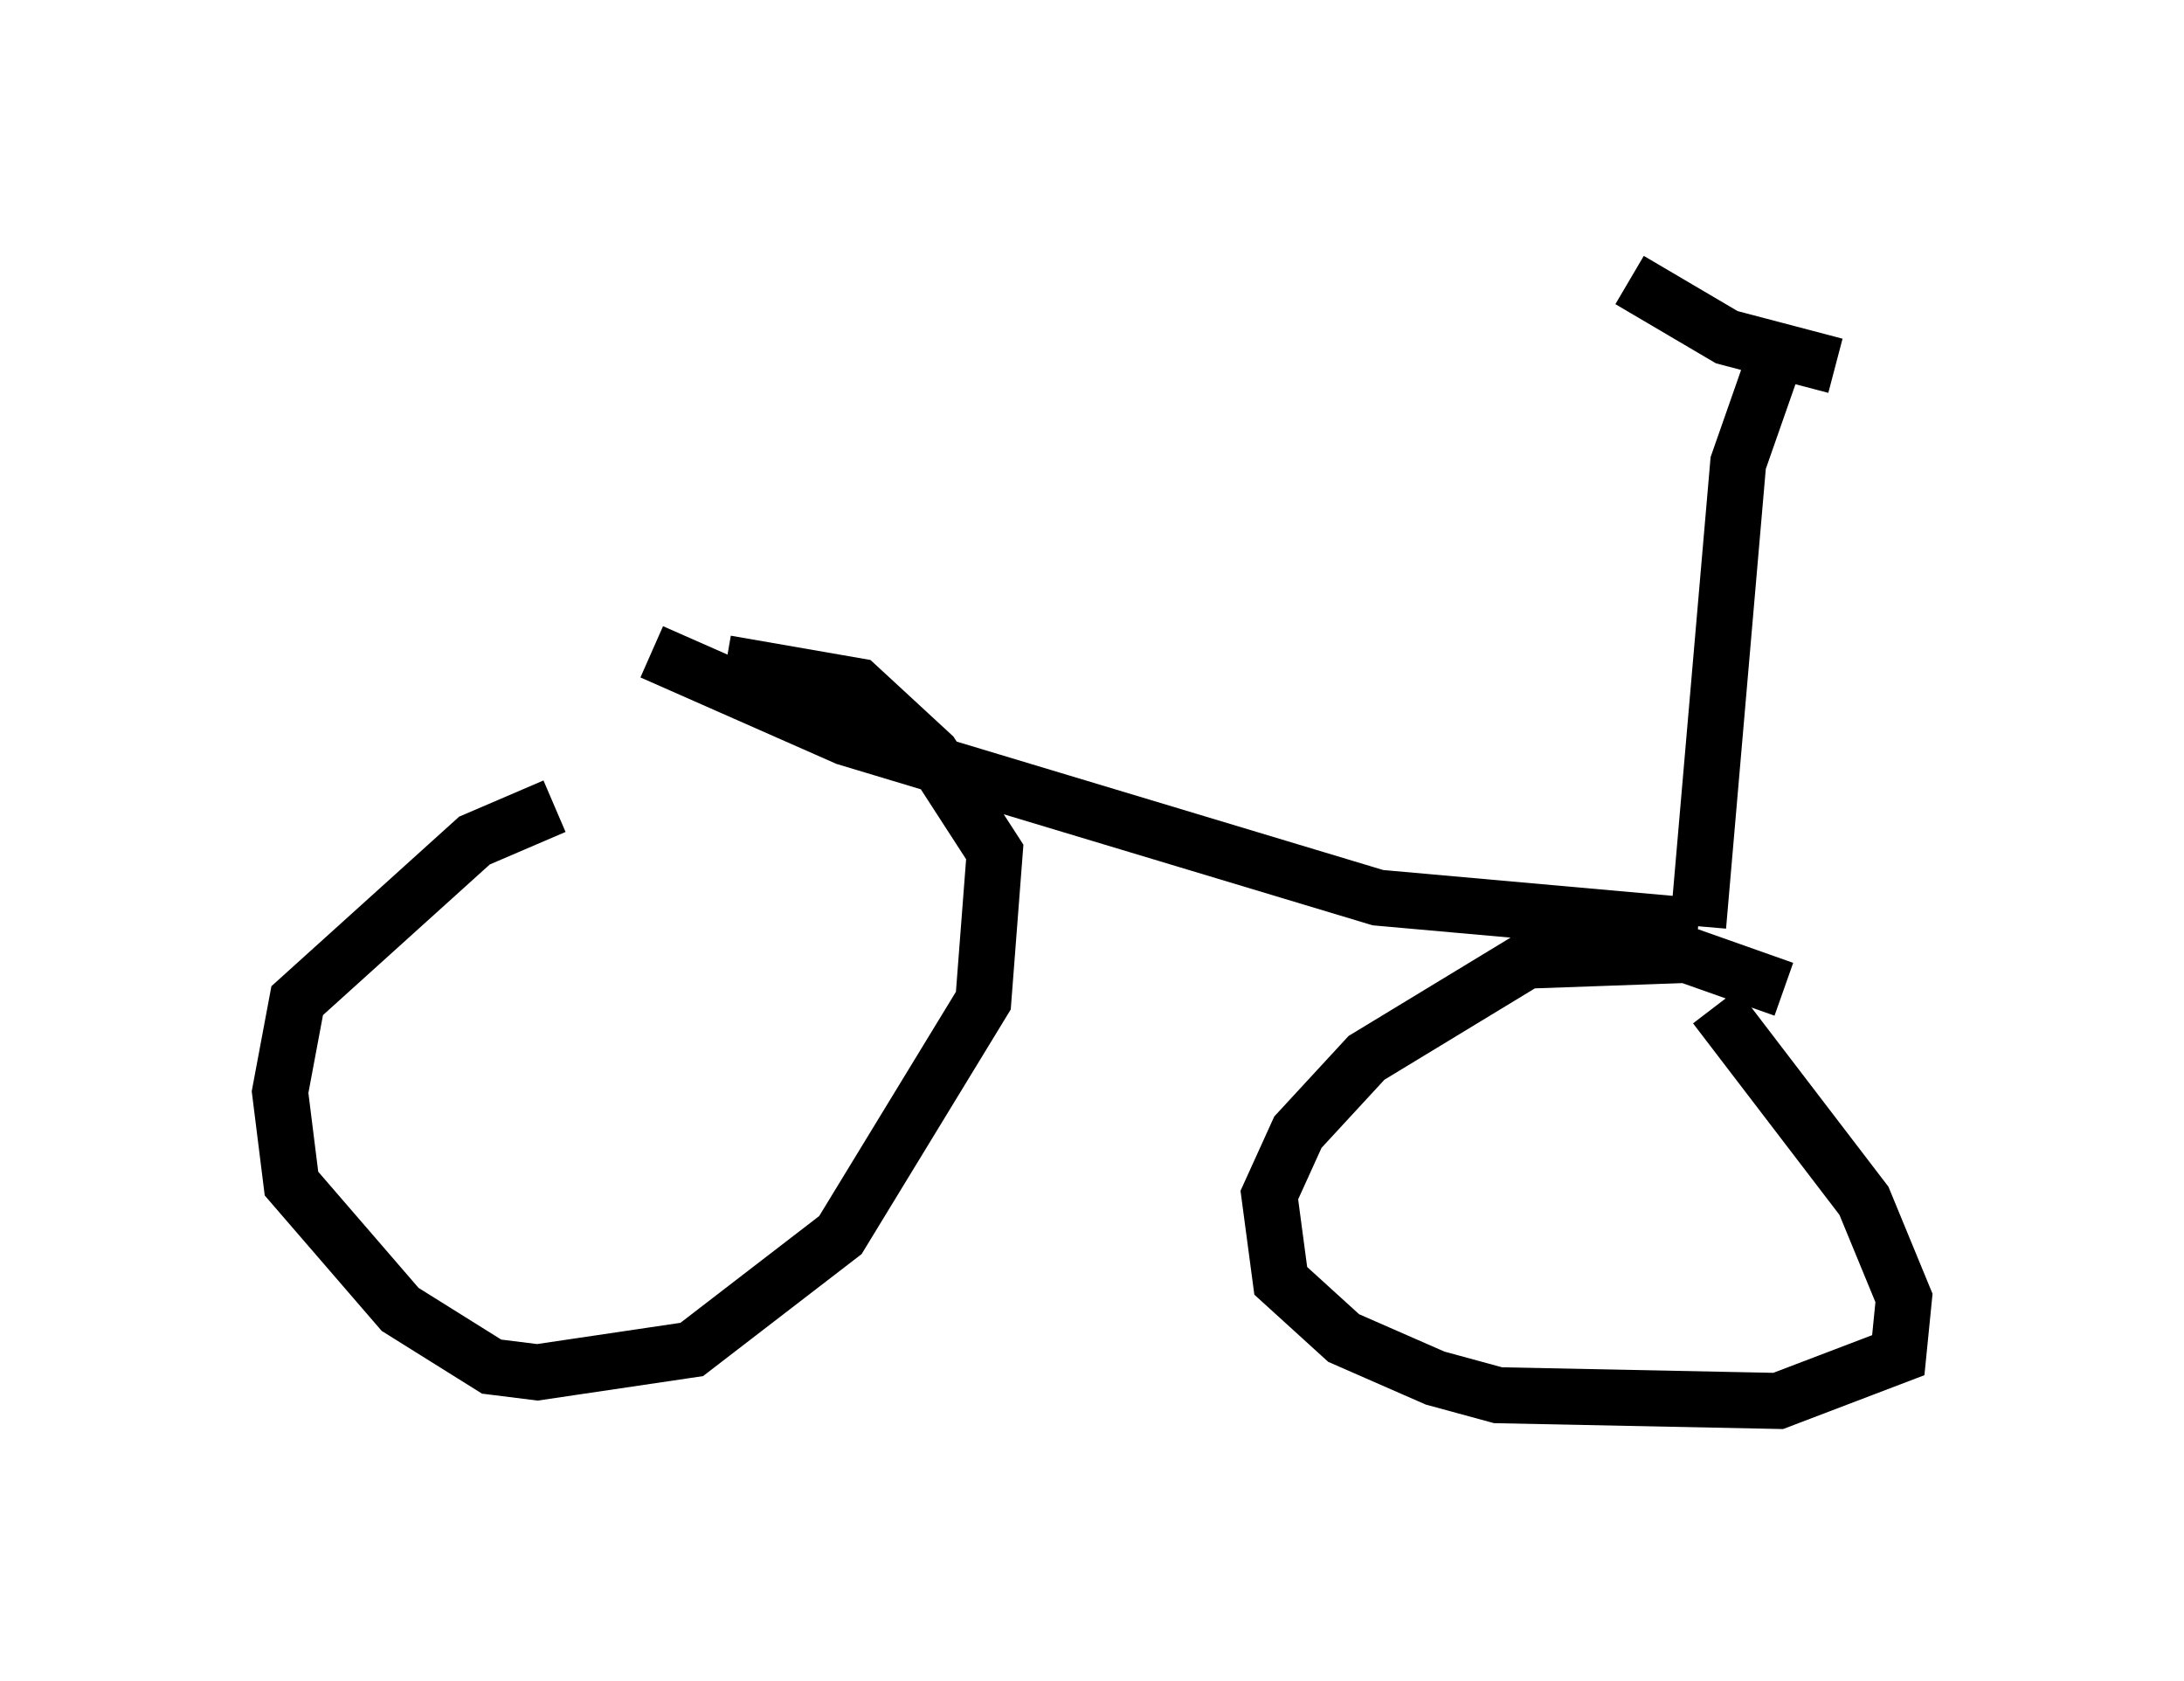 <?xml version="1.0" encoding="utf-8" ?>
<svg baseProfile="full" height="30.009" version="1.1" width="38.992" xmlns="http://www.w3.org/2000/svg" xmlns:ev="http://www.w3.org/2001/xml-events" xmlns:xlink="http://www.w3.org/1999/xlink"><defs /><rect fill="white" height="30.009" width="38.992" x="0" y="0" /><path d="M13.881, 14.596 m-3.981, -0.204 l-1.429, 0.613 -3.165, 2.858 l-0.306, 1.633 0.204, 1.633 l1.94, 2.246 1.633, 1.021 l0.817, 0.102 2.756, -0.408 l2.654, -2.042 2.552, -4.185 l0.204, -2.654 -1.123, -1.735 l-1.327, -1.225 -2.348, -0.408 m18.886, 5.819 l-1.735, -0.613 -2.858, 0.102 l-2.858, 1.735 -1.225, 1.327 l-0.51, 1.123 0.204, 1.531 l1.123, 1.021 1.633, 0.715 l1.123, 0.306 5.002, 0.102 l2.144, -0.817 0.102, -1.021 l-0.715, -1.735 -2.654, -3.471 m-18.988, -6.329 l3.471, 1.531 9.494, 2.858 l5.717, 0.51 m0.0, 0.0 l0.715, -8.269 0.715, -2.042 m-2.654, -1.225 l1.735, 1.021 1.94, 0.51 " fill="none" stroke="black" stroke-width="1" /></svg>